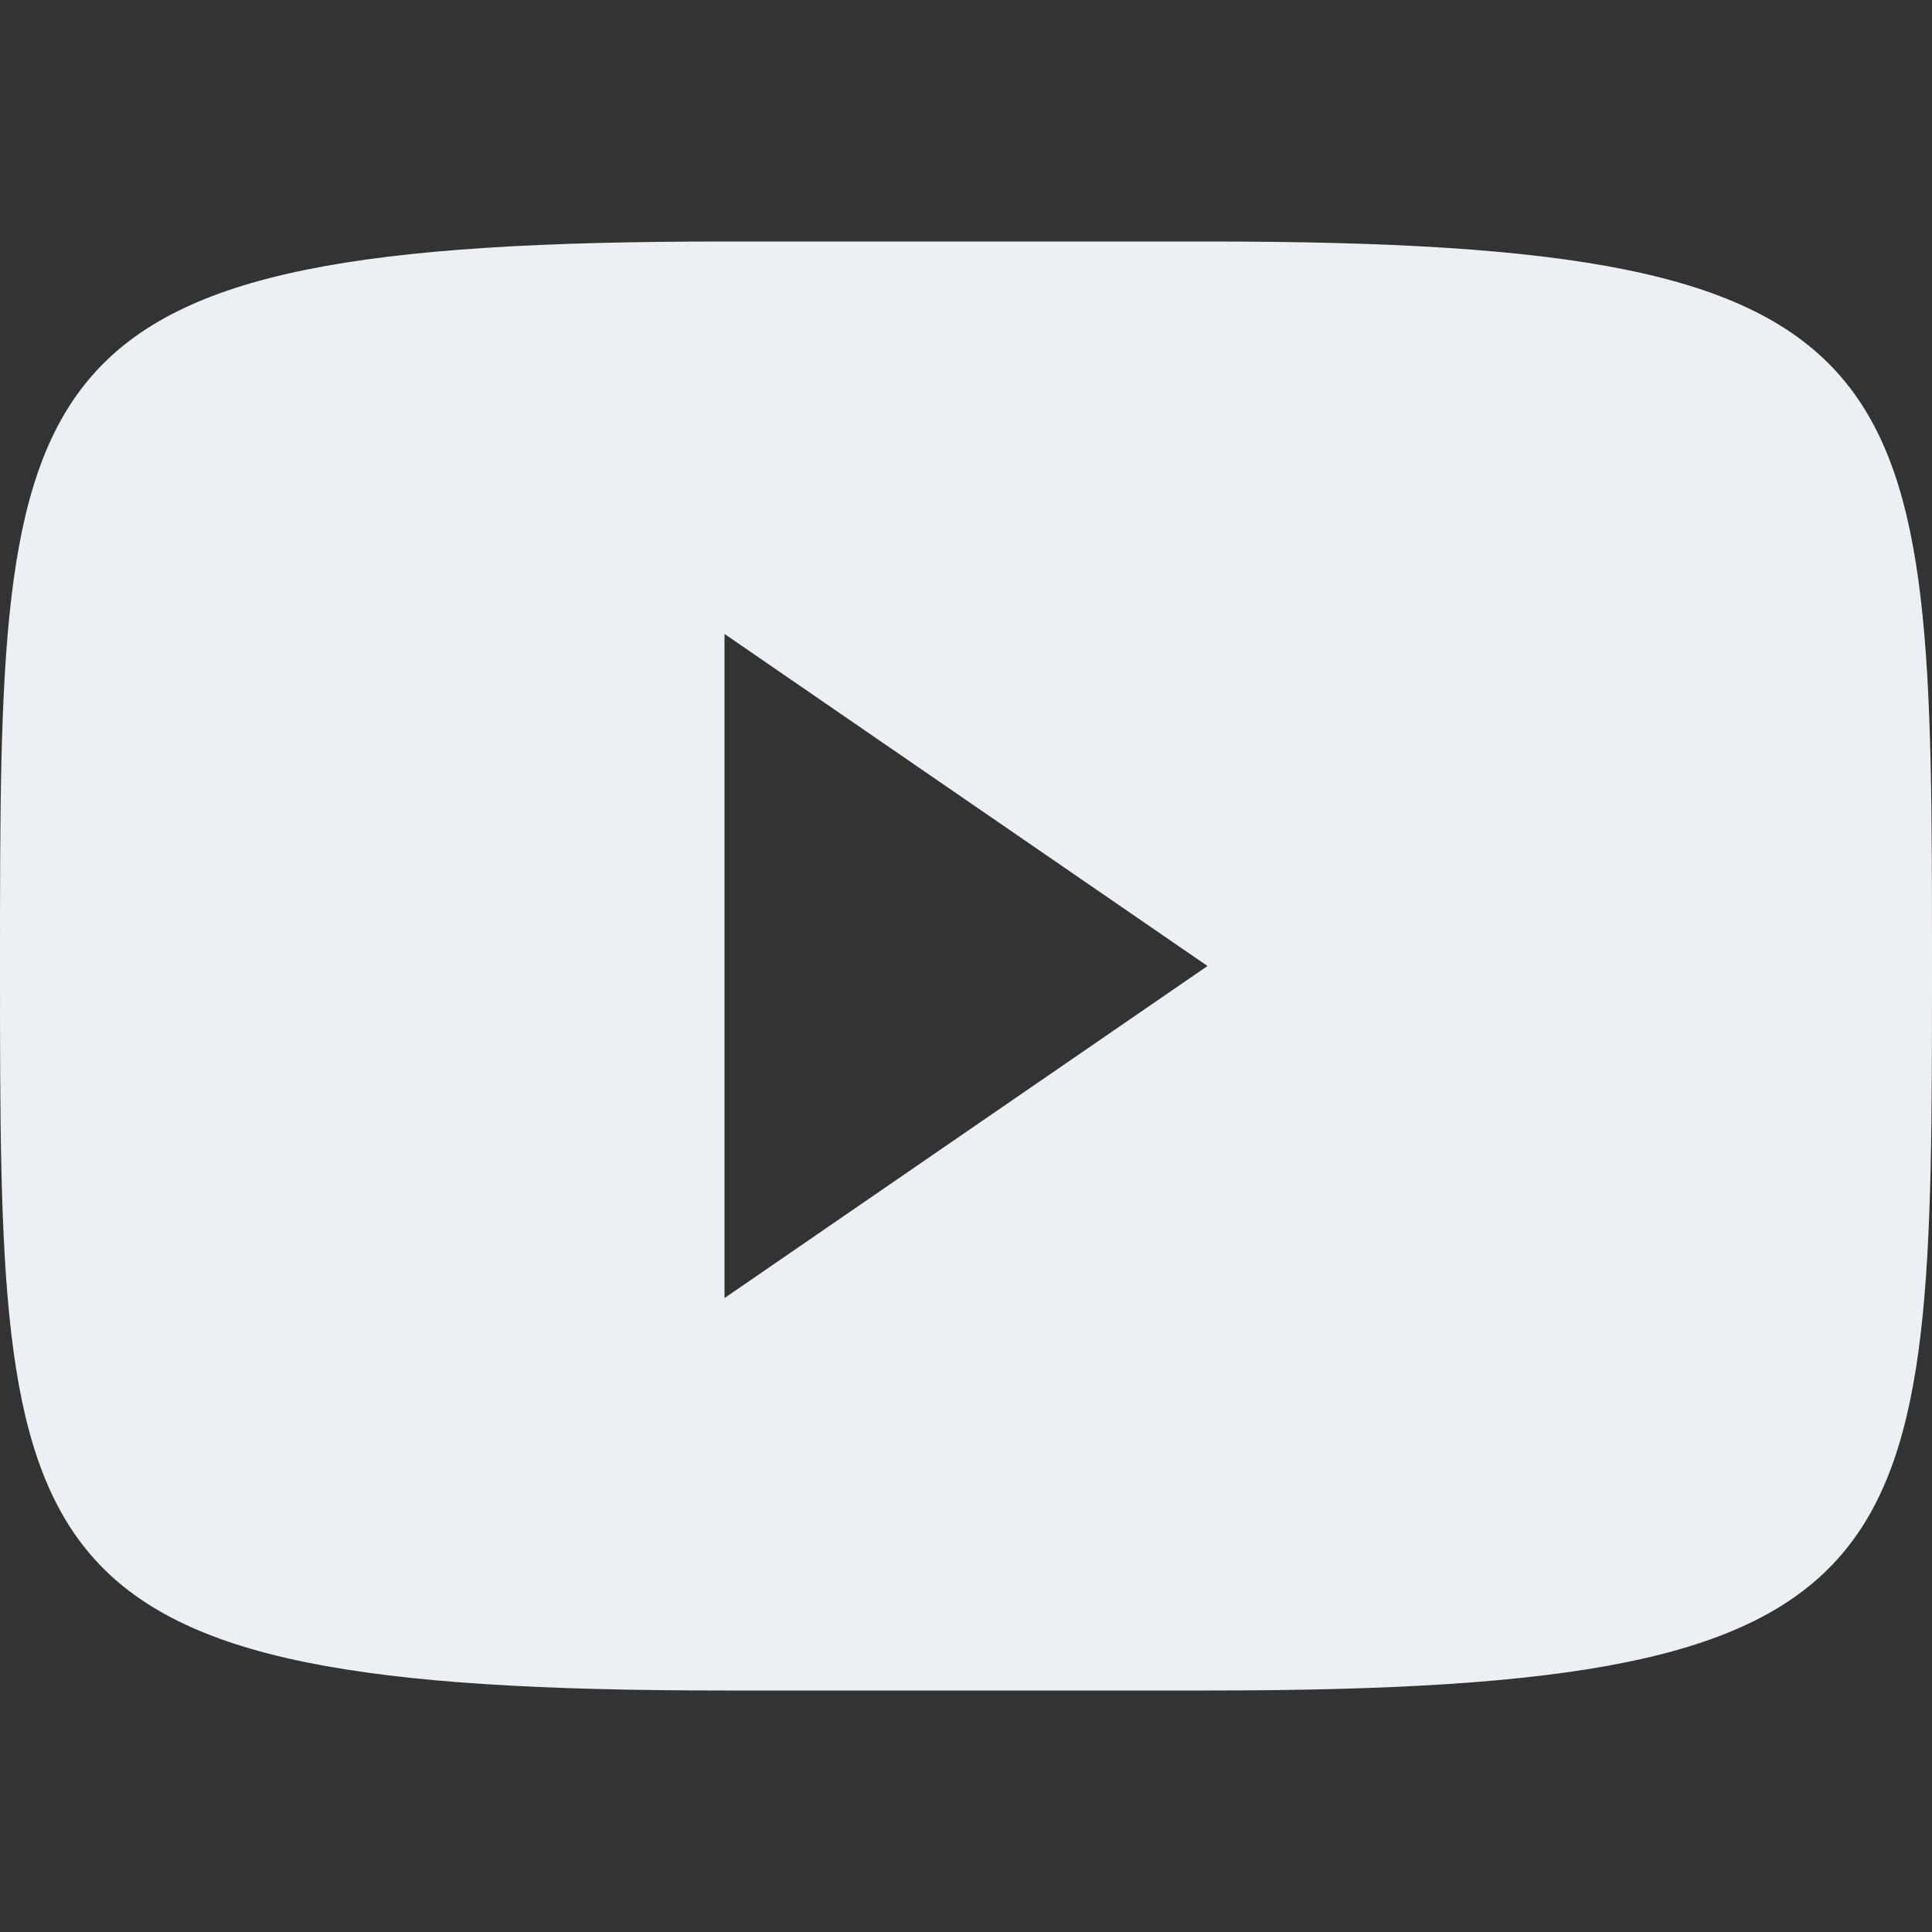<svg xmlns="http://www.w3.org/2000/svg" width="16" height="16" version="1.1">
 <rect width="100%" height="100%" fill="#333333" stroke="none"/>
 <defs>
  <style id="current-color-scheme" type="text/css">
   .ColorScheme-Text { color:#eceff4; } .ColorScheme-Highlight { color:#4285f4; } .ColorScheme-NeutralText { color:#ff9800; } .ColorScheme-PositiveText { color:#4caf50; } .ColorScheme-NegativeText { color:#f44336; }
  </style>
 </defs>
 <path style="fill:currentColor" class="ColorScheme-Text" d="M 6 2 C 0 2 0 3 0 8 C 0 13 0 14 6 14 L 10 14 C 16 14 16 13 16 8 C 16 3 16 2 10 2 L 6 2 z M 6 5.25 L 10 8 L 6 10.75 L 6 5.25 z"/>
</svg>

